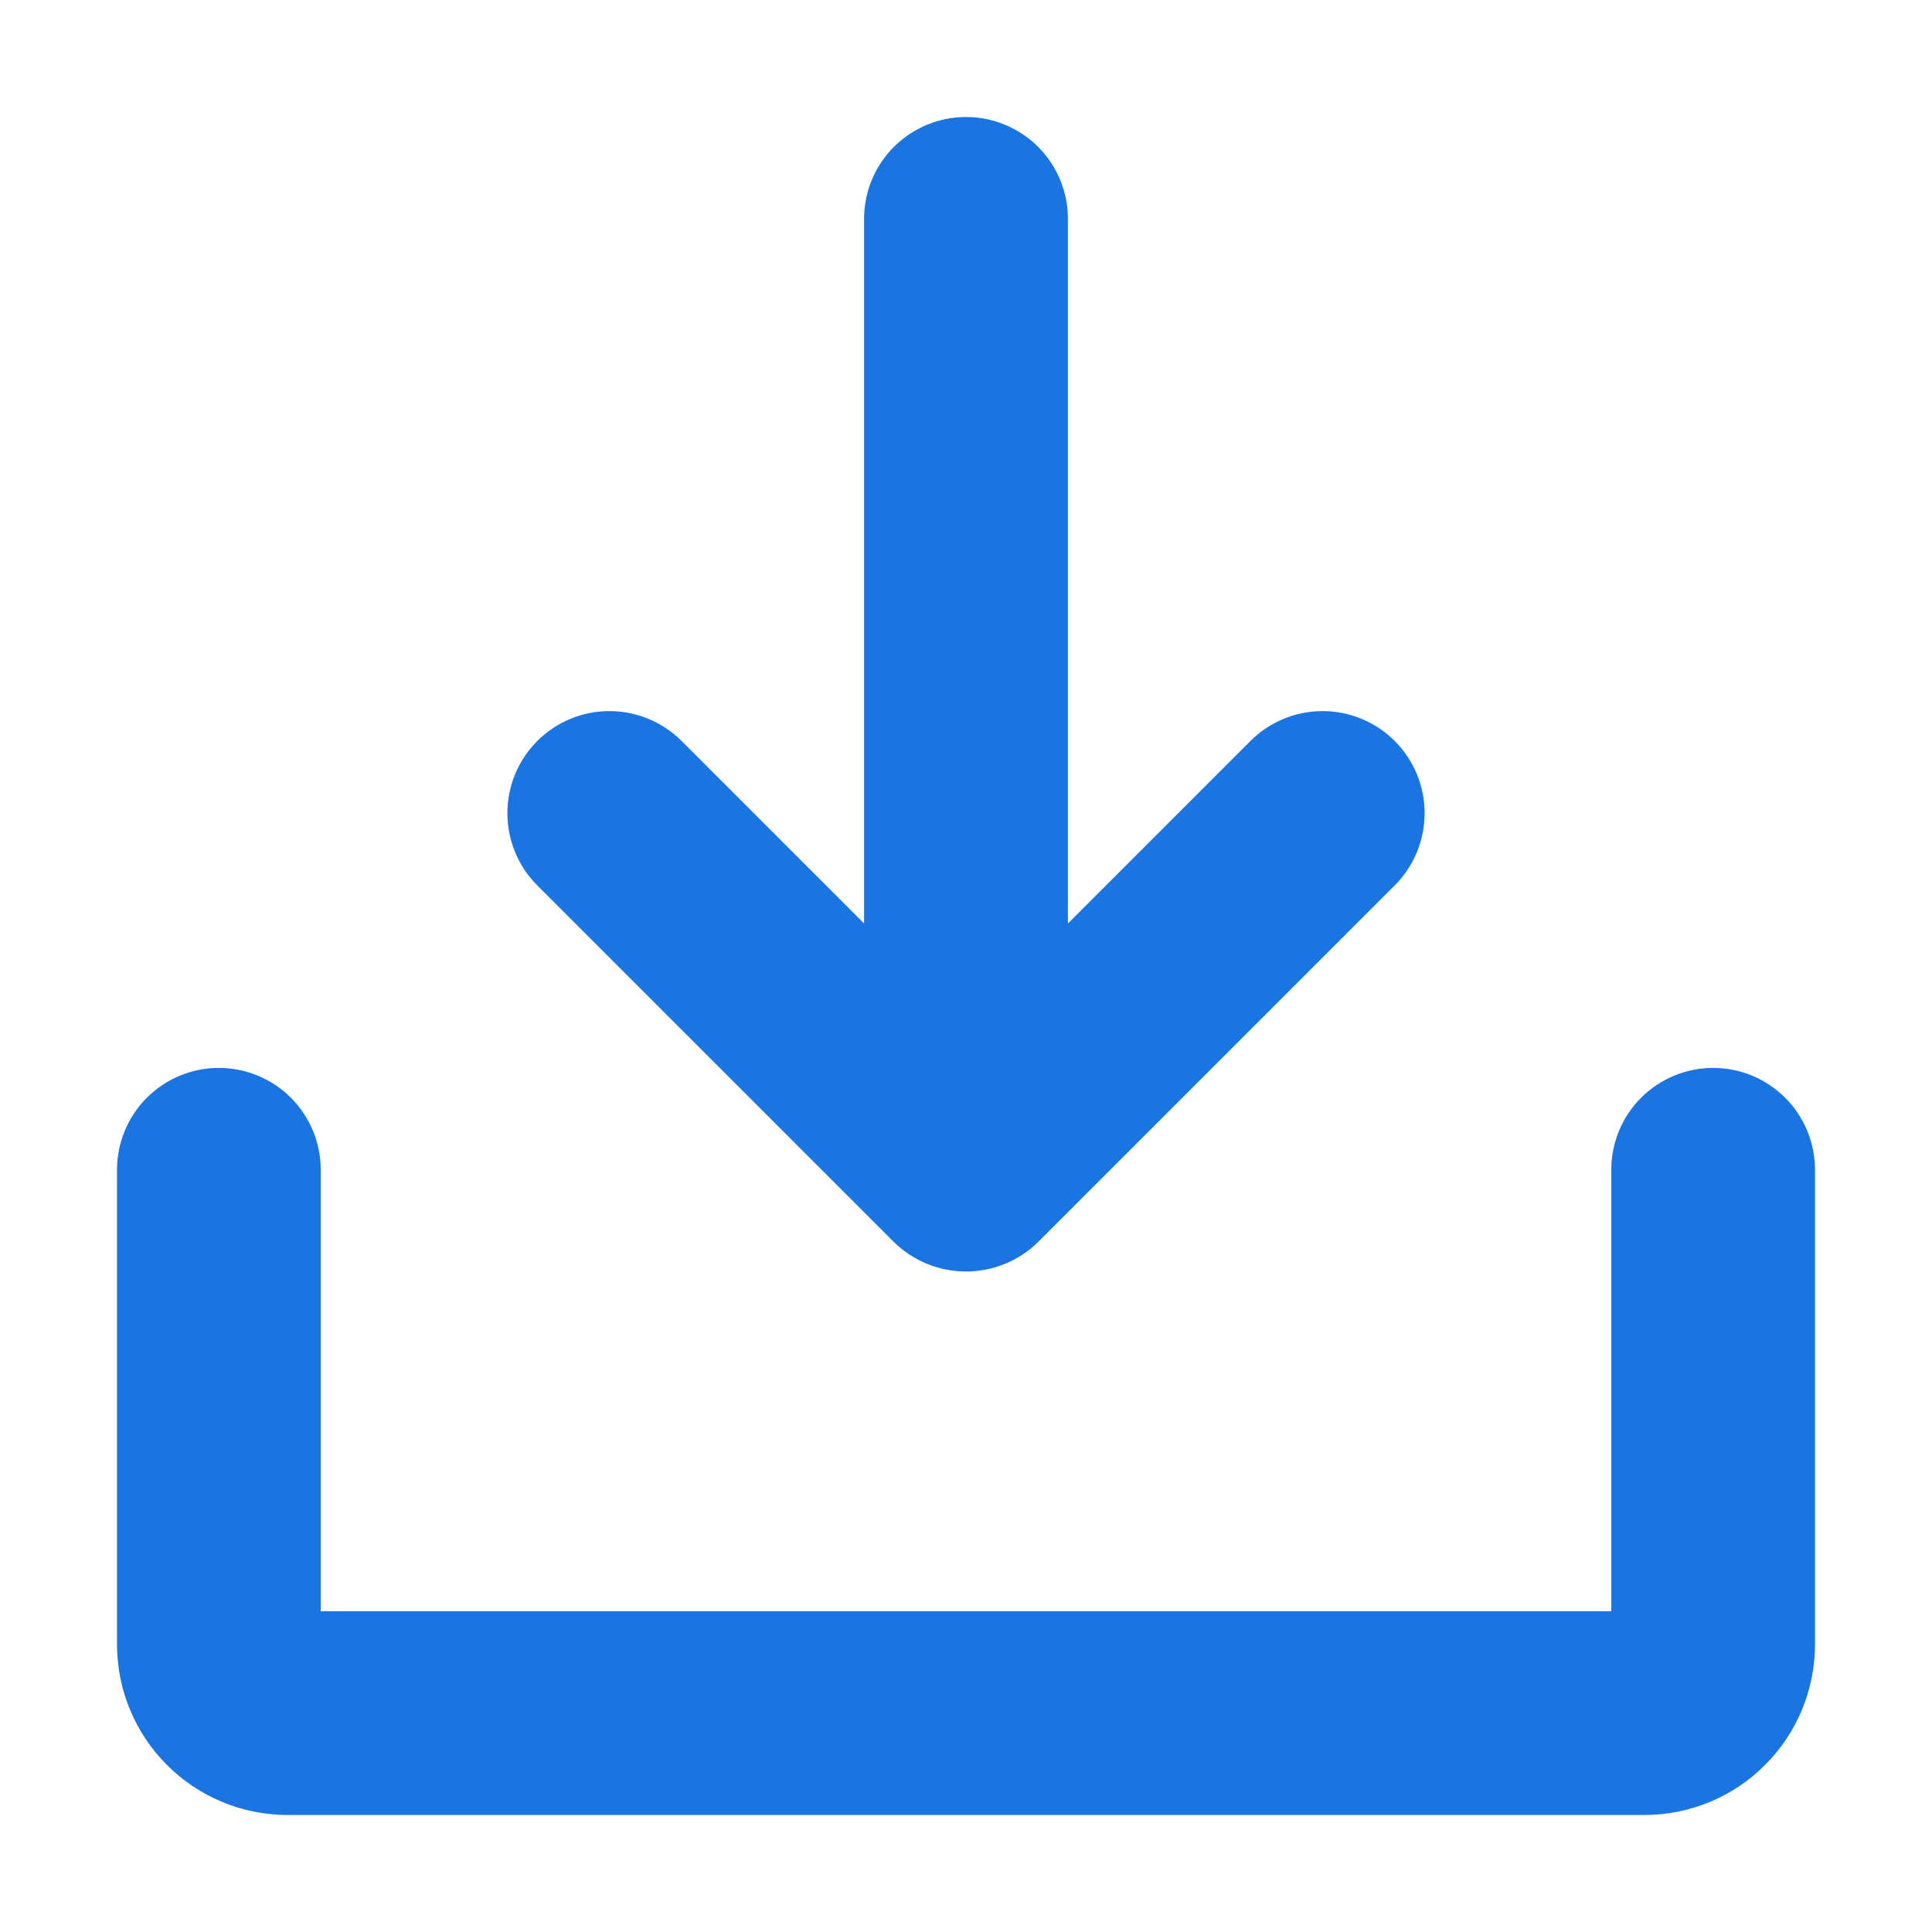 <svg width="16" height="16" viewBox="0 0 16 16" fill="none" xmlns="http://www.w3.org/2000/svg">
<path d="M4.449 7.332C4.291 7.174 4.202 6.959 4.202 6.734C4.202 6.51 4.291 6.295 4.449 6.137C4.608 5.978 4.823 5.889 5.047 5.889C5.271 5.889 5.486 5.978 5.645 6.137L7.156 7.648V1.812C7.156 1.589 7.245 1.374 7.403 1.216C7.562 1.058 7.776 0.969 8 0.969C8.224 0.969 8.438 1.058 8.597 1.216C8.755 1.374 8.844 1.589 8.844 1.812V7.648L10.355 6.137C10.514 5.978 10.729 5.889 10.953 5.889C11.177 5.889 11.392 5.978 11.551 6.137C11.709 6.295 11.798 6.51 11.798 6.734C11.798 6.959 11.709 7.174 11.551 7.332L8.598 10.285C8.438 10.442 8.224 10.53 8 10.53C7.776 10.53 7.562 10.442 7.402 10.285L4.449 7.332ZM14.188 8.844C13.964 8.844 13.749 8.933 13.591 9.091C13.433 9.249 13.344 9.464 13.344 9.688V13.344H2.656V9.688C2.656 9.464 2.567 9.249 2.409 9.091C2.251 8.933 2.036 8.844 1.812 8.844C1.589 8.844 1.374 8.933 1.216 9.091C1.058 9.249 0.969 9.464 0.969 9.688V13.625C0.971 13.997 1.119 14.354 1.383 14.617C1.646 14.881 2.003 15.029 2.375 15.031H13.625C13.997 15.029 14.354 14.881 14.617 14.617C14.881 14.354 15.029 13.997 15.031 13.625V9.688C15.031 9.464 14.942 9.249 14.784 9.091C14.626 8.933 14.411 8.844 14.188 8.844Z" fill="#1A74E2"/>
</svg>
